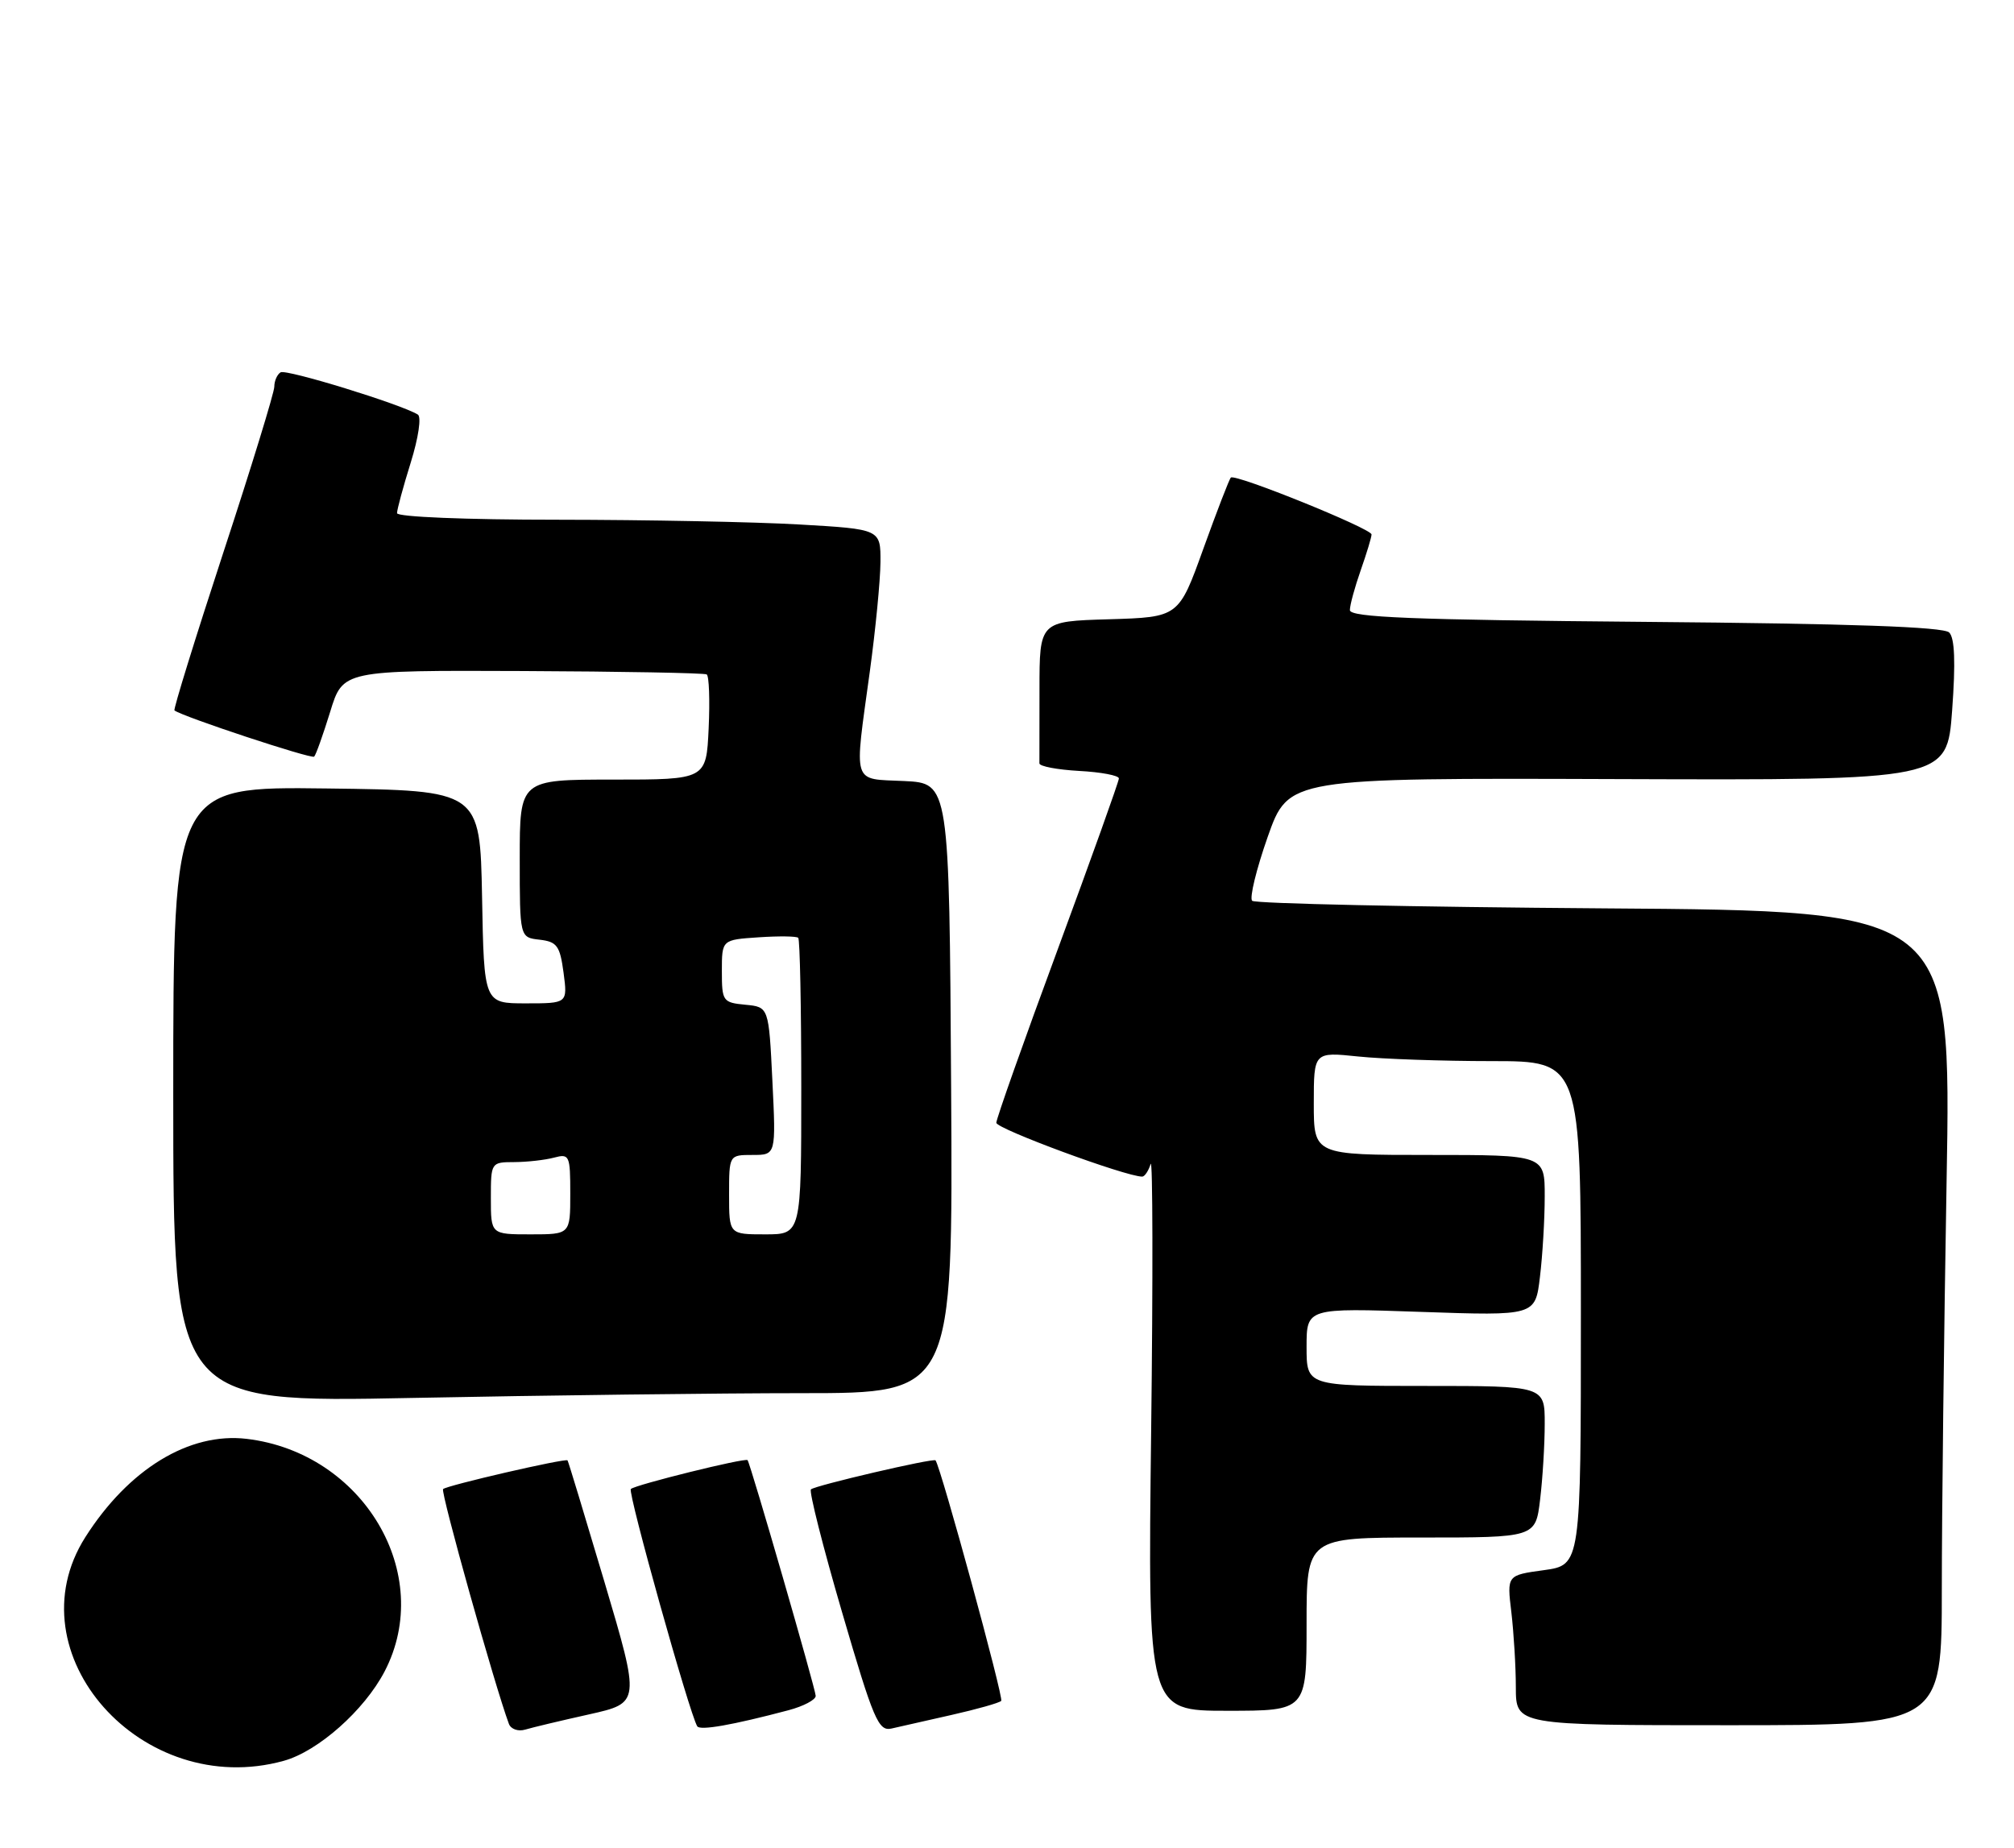 <?xml version="1.0" encoding="UTF-8" standalone="no"?>
<!DOCTYPE svg PUBLIC "-//W3C//DTD SVG 1.1//EN" "http://www.w3.org/Graphics/SVG/1.1/DTD/svg11.dtd" >
<svg xmlns="http://www.w3.org/2000/svg" xmlns:xlink="http://www.w3.org/1999/xlink" version="1.1" viewBox="0 0 279 256">
 <g >
 <path fill="currentColor"
d=" M 39.32 243.93 C 44.07 242.61 50.46 236.94 53.27 231.57 C 60.31 218.08 50.33 201.25 34.17 199.33 C 26.22 198.39 17.82 203.51 11.82 212.95 C 1.61 229.03 19.67 249.38 39.32 243.93 Z  M 81.60 237.50 C 88.70 235.91 88.70 235.91 83.75 219.20 C 81.02 210.02 78.72 202.41 78.62 202.31 C 78.33 201.99 61.88 205.78 61.38 206.29 C 61.00 206.66 68.55 233.58 70.50 238.82 C 70.77 239.54 71.78 239.90 72.75 239.61 C 73.71 239.32 77.69 238.37 81.60 237.50 Z  M 109.25 236.92 C 111.31 236.37 113.00 235.48 113.00 234.94 C 113.00 234.06 103.97 202.80 103.56 202.28 C 103.28 201.91 87.97 205.70 87.39 206.28 C 86.93 206.74 95.51 237.38 96.59 239.15 C 96.98 239.77 101.47 238.98 109.25 236.92 Z  M 131.85 237.57 C 135.35 236.78 138.43 235.91 138.70 235.63 C 139.08 235.26 130.34 203.28 129.60 202.31 C 129.33 201.96 112.87 205.80 112.34 206.33 C 112.06 206.61 114.00 214.28 116.66 223.38 C 121.01 238.27 121.69 239.87 123.50 239.46 C 124.60 239.21 128.36 238.36 131.85 237.57 Z  M 269.00 220.16 C 269.00 209.80 269.30 184.42 269.66 163.75 C 270.32 126.18 270.32 126.18 222.24 125.84 C 195.80 125.65 173.85 125.18 173.46 124.79 C 173.07 124.40 174.04 120.41 175.62 115.92 C 178.50 107.77 178.50 107.77 224.11 107.93 C 269.72 108.09 269.72 108.09 270.43 98.41 C 270.92 91.73 270.79 88.39 270.02 87.62 C 269.24 86.84 256.41 86.39 227.95 86.15 C 195.65 85.87 187.00 85.53 187.00 84.52 C 187.00 83.82 187.68 81.34 188.50 79.00 C 189.32 76.66 190.00 74.43 190.00 74.04 C 190.00 73.23 171.09 65.58 170.51 66.16 C 170.29 66.37 168.58 70.81 166.70 76.02 C 163.29 85.50 163.29 85.50 153.64 85.79 C 144.00 86.07 144.00 86.07 144.00 95.54 C 144.00 100.74 143.99 105.34 143.99 105.75 C 143.98 106.16 146.46 106.63 149.49 106.80 C 152.52 106.96 155.00 107.43 155.00 107.84 C 155.00 108.25 151.18 118.91 146.52 131.54 C 141.85 144.17 138.03 154.97 138.02 155.54 C 138.00 156.37 155.95 163.00 158.23 163.00 C 158.57 163.00 159.10 162.21 159.40 161.25 C 159.69 160.29 159.73 176.94 159.47 198.25 C 159.00 237.00 159.00 237.00 170.00 237.00 C 181.00 237.00 181.00 237.00 181.00 225.00 C 181.00 213.00 181.00 213.00 196.86 213.00 C 212.72 213.00 212.72 213.00 213.35 207.75 C 213.70 204.86 213.99 200.14 213.99 197.25 C 214.00 192.00 214.00 192.00 197.50 192.00 C 181.00 192.00 181.00 192.00 181.00 186.59 C 181.00 181.19 181.00 181.19 196.84 181.74 C 212.69 182.29 212.69 182.29 213.33 176.89 C 213.69 173.93 213.99 168.91 213.99 165.75 C 214.00 160.00 214.00 160.00 198.00 160.00 C 182.00 160.00 182.00 160.00 182.00 152.86 C 182.00 145.72 182.00 145.72 188.15 146.36 C 191.53 146.71 199.85 147.00 206.65 147.00 C 219.00 147.00 219.00 147.00 219.00 181.91 C 219.00 216.81 219.00 216.81 213.87 217.52 C 208.75 218.22 208.75 218.22 209.37 223.36 C 209.70 226.19 209.99 230.86 209.99 233.75 C 210.00 239.00 210.00 239.00 239.50 239.00 C 269.00 239.00 269.00 239.00 269.00 220.16 Z  M 111.17 193.00 C 132.02 193.00 132.02 193.00 131.76 150.75 C 131.50 108.50 131.50 108.50 125.25 108.20 C 117.95 107.85 118.31 109.00 120.50 93.00 C 121.29 87.22 121.95 80.43 121.97 77.90 C 122.00 73.31 122.00 73.31 110.75 72.66 C 104.56 72.30 89.49 72.01 77.25 72.00 C 64.54 72.00 55.00 71.61 55.00 71.09 C 55.00 70.59 55.85 67.44 56.90 64.08 C 57.97 60.64 58.40 57.74 57.88 57.43 C 55.57 56.00 39.65 51.10 38.87 51.58 C 38.39 51.88 38.00 52.77 38.00 53.57 C 38.00 54.36 34.82 64.73 30.92 76.60 C 27.03 88.47 23.99 98.29 24.17 98.42 C 25.34 99.30 43.15 105.18 43.52 104.82 C 43.77 104.57 44.76 101.77 45.74 98.61 C 47.50 92.86 47.50 92.86 72.40 92.96 C 86.09 93.02 97.57 93.23 97.90 93.43 C 98.23 93.64 98.35 97.00 98.17 100.90 C 97.84 108.00 97.84 108.00 84.92 108.00 C 72.00 108.00 72.00 108.00 72.00 118.93 C 72.00 129.87 72.00 129.87 74.75 130.18 C 77.16 130.46 77.57 131.02 78.07 134.75 C 78.63 139.00 78.63 139.00 72.84 139.00 C 67.05 139.00 67.05 139.00 66.78 124.25 C 66.50 109.50 66.50 109.50 45.25 109.23 C 24.00 108.96 24.00 108.96 24.00 151.64 C 24.00 194.32 24.00 194.32 57.16 193.66 C 75.40 193.30 99.71 193.00 111.17 193.00 Z  M 68.00 166.00 C 68.00 161.03 68.02 161.00 71.25 160.99 C 73.04 160.98 75.51 160.70 76.75 160.37 C 78.89 159.80 79.00 160.05 79.00 165.38 C 79.00 171.00 79.00 171.00 73.50 171.00 C 68.00 171.00 68.00 171.00 68.00 166.00 Z  M 101.00 165.50 C 101.00 160.00 101.00 160.00 104.25 160.00 C 107.50 160.00 107.50 160.00 107.00 149.75 C 106.50 139.50 106.50 139.50 103.25 139.19 C 100.13 138.89 100.00 138.70 100.00 134.53 C 100.00 130.19 100.00 130.19 105.08 129.85 C 107.88 129.66 110.35 129.69 110.58 129.92 C 110.81 130.15 111.00 139.48 111.00 150.67 C 111.00 171.00 111.00 171.00 106.00 171.00 C 101.00 171.00 101.00 171.00 101.00 165.50 Z "/>
</g>
</svg>